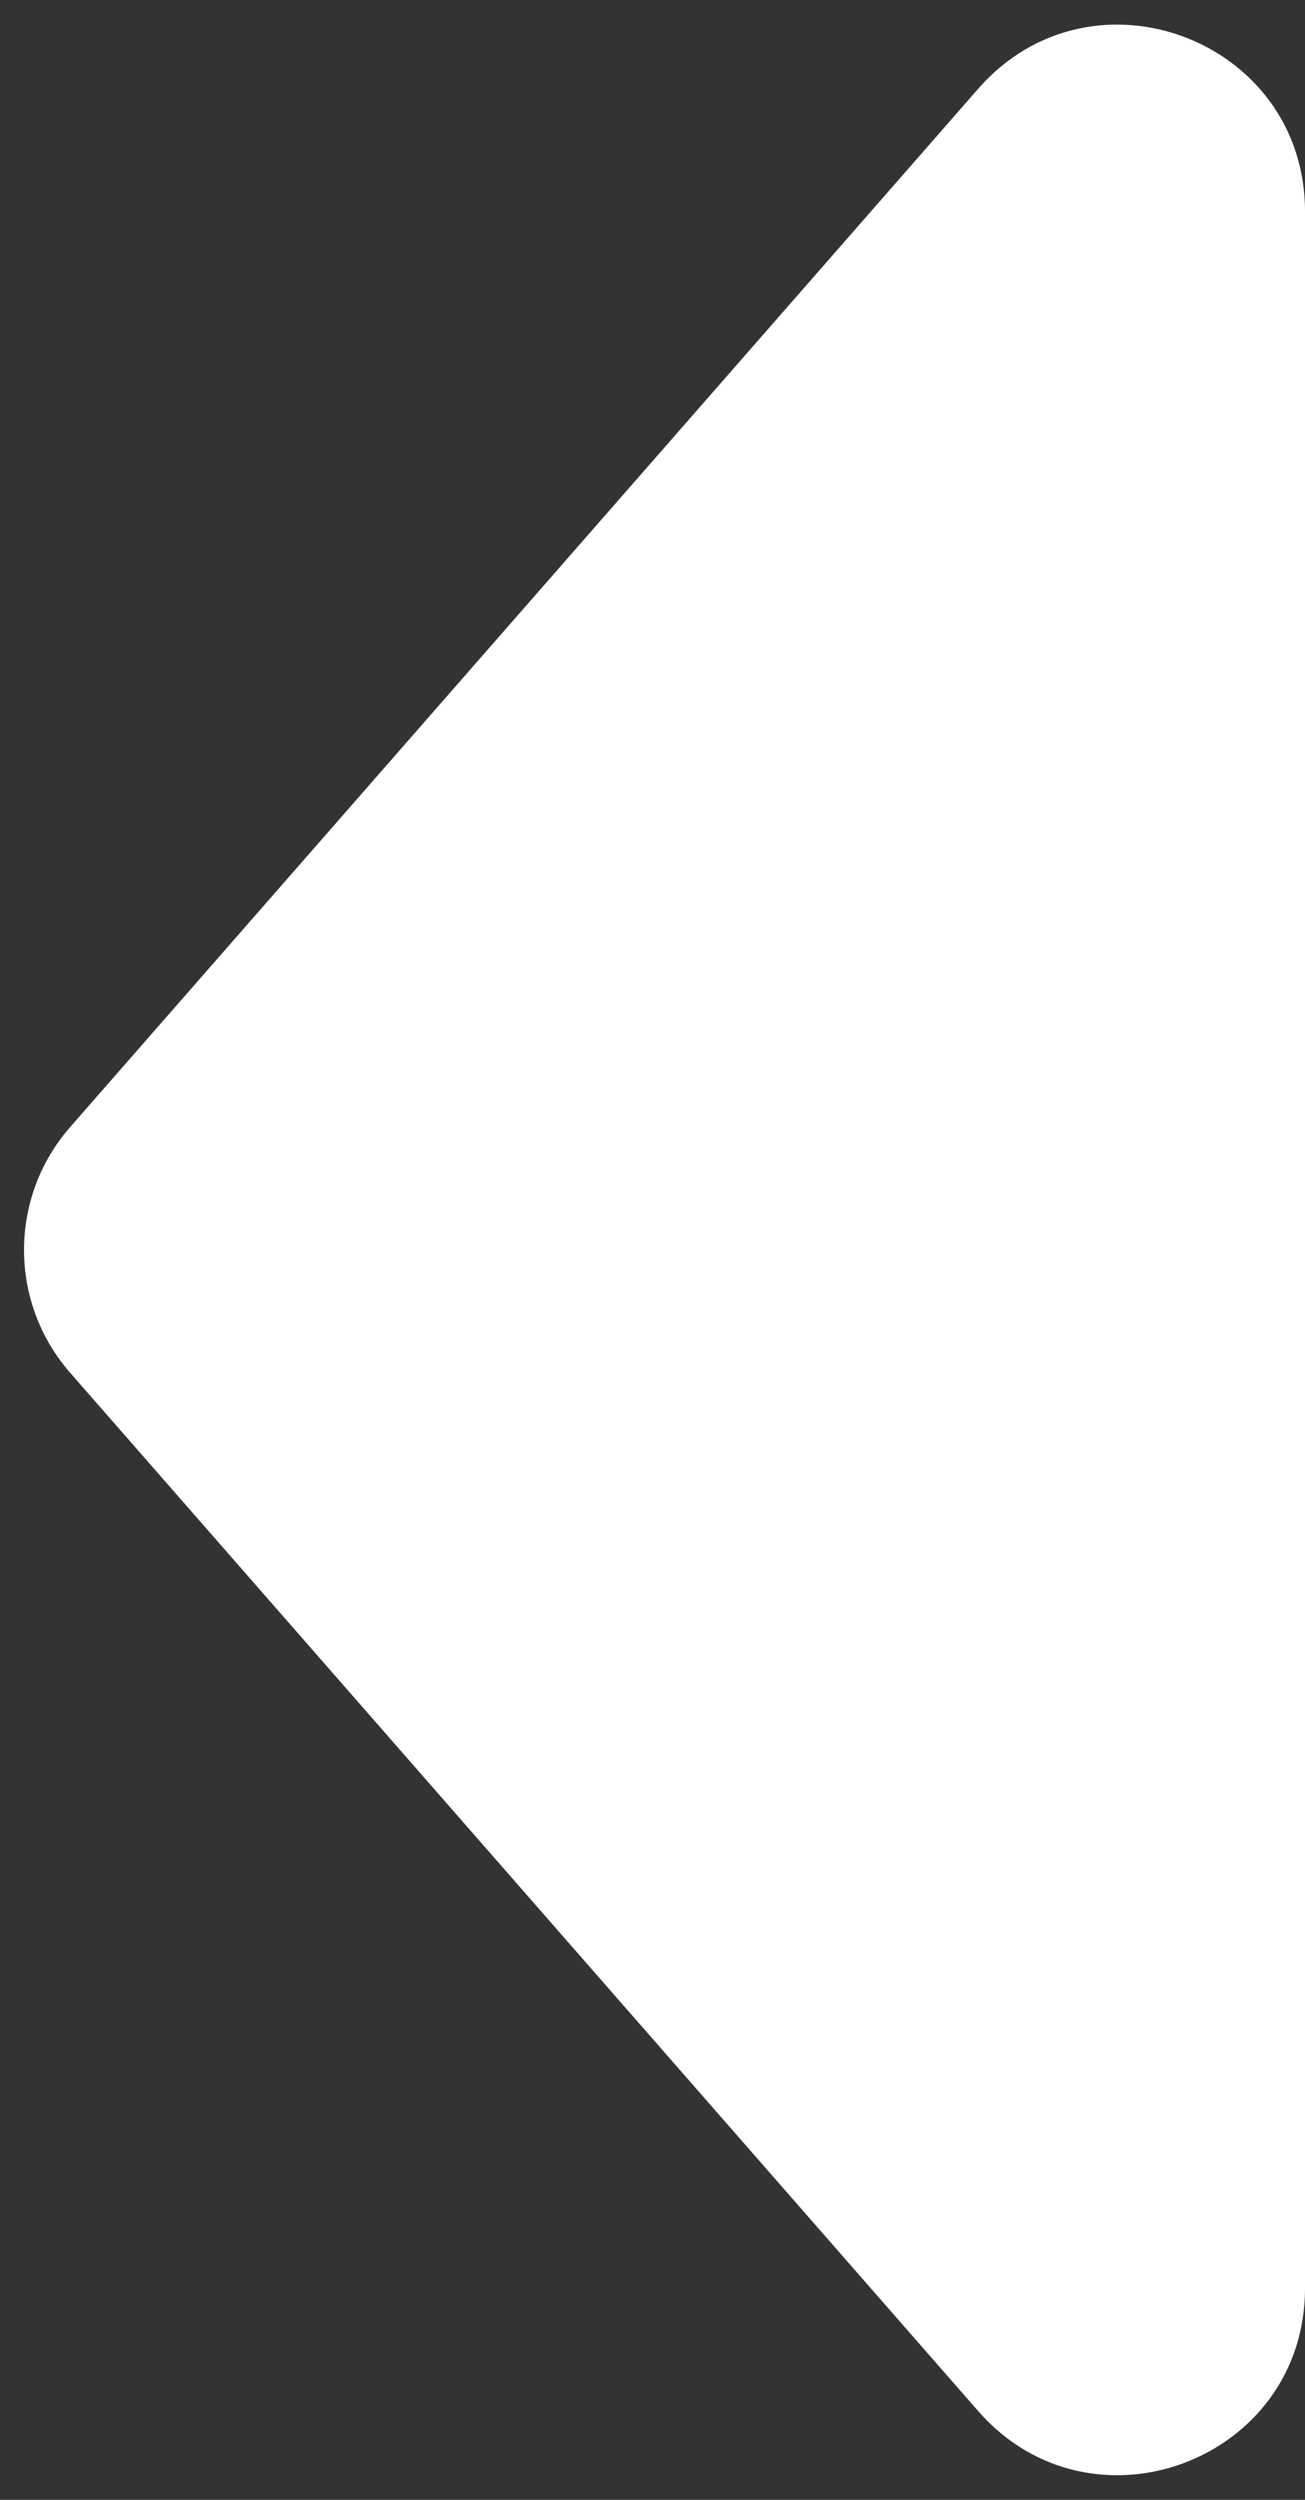 <svg width="35" height="67" viewBox="0 0 35 67" fill="none" xmlns="http://www.w3.org/2000/svg">
<rect x="0" y="0" width="35" height="67" fill="#333333" stroke="none"/>
<path d="M1.882 36.793C0.232 34.908 0.232 32.092 1.882 30.207L26.237 2.377C29.278 -1.098 35 1.053 35 5.669L35 61.331C35 65.947 29.278 68.097 26.237 64.623L1.882 36.793Z" fill="white"/>
</svg>
